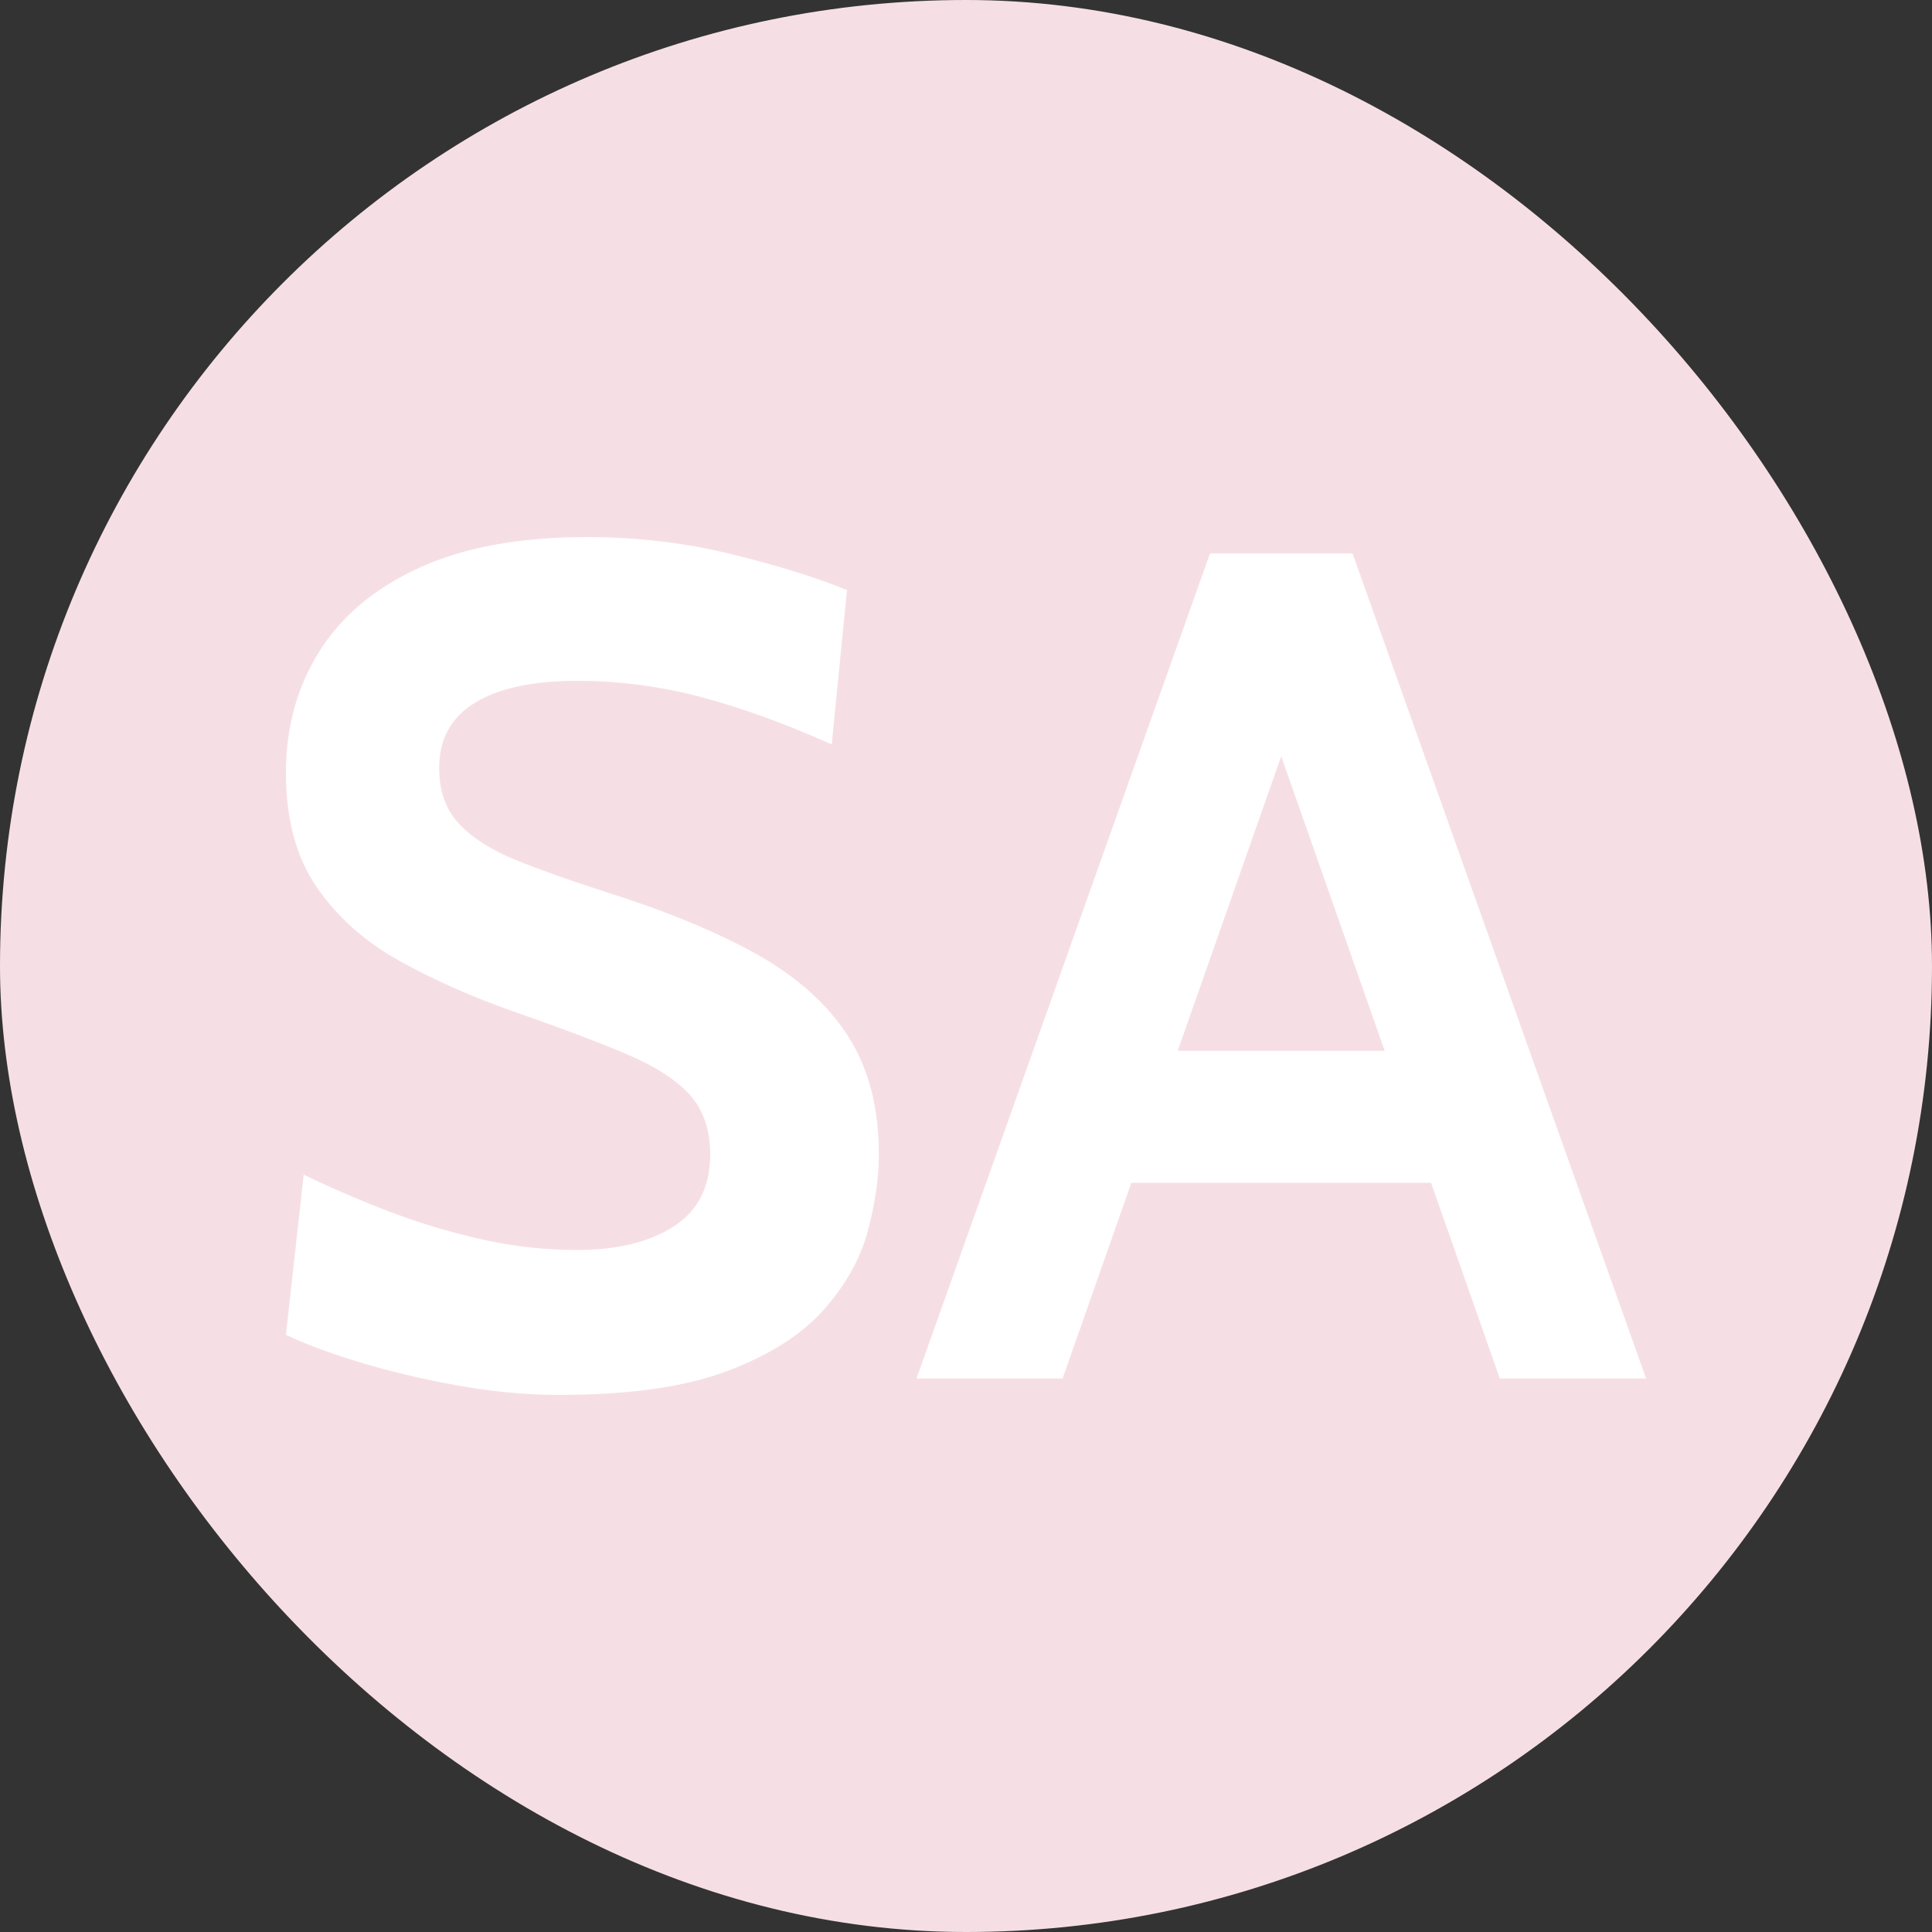 <svg xmlns="http://www.w3.org/2000/svg" width="256" height="256" viewBox="0 0 100 100"><rect x="0" y="0" width="100" height="100" fill="#333333" stroke="none"/><rect width="100" height="100" rx="50" fill="#f6dfe4"></rect><path d="M28.95 72.20L28.95 72.20Q26.36 72.20 23.62 71.70Q20.87 71.20 18.52 70.48Q16.18 69.76 14.80 69.09L14.80 69.09L15.72 60.80Q17.85 61.83 20.17 62.72Q22.49 63.60 24.93 64.15Q27.37 64.70 29.87 64.70L29.87 64.70Q32.98 64.70 34.87 63.48Q36.76 62.26 36.76 59.76L36.76 59.76Q36.76 57.84 35.70 56.66Q34.63 55.49 32.43 54.56Q30.24 53.63 26.82 52.44L26.82 52.44Q23.40 51.25 20.69 49.74Q17.97 48.23 16.39 45.91Q14.80 43.60 14.80 40.00L14.80 40.00Q14.80 36.46 16.54 33.70Q18.28 30.94 21.74 29.37Q25.20 27.80 30.36 27.80L30.36 27.80Q34.26 27.80 37.80 28.67Q41.34 29.53 43.84 30.54L43.84 30.54L43.05 38.53Q39.45 36.92 36.29 36.08Q33.13 35.24 29.87 35.24L29.87 35.24Q26.45 35.24 24.59 36.37Q22.73 37.50 22.73 39.75L22.73 39.75Q22.73 41.55 23.77 42.65Q24.81 43.75 26.73 44.53Q28.65 45.30 31.33 46.16L31.33 46.16Q35.97 47.62 39.13 49.37Q42.28 51.13 43.88 53.61Q45.49 56.10 45.49 59.76L45.49 59.76Q45.49 61.59 44.91 63.74Q44.33 65.89 42.62 67.81Q40.91 69.73 37.63 70.97Q34.35 72.20 28.95 72.20ZM75.25 54.39L75.25 61.22L57.38 61.22L57.38 54.39L75.25 54.39ZM77.63 71.35L65.31 36.28L67.32 36.28L55.00 71.35L47.44 71.35L62.63 28.65L70.01 28.65L85.20 71.35L77.63 71.35Z" fill="#ffffff"></path></svg>